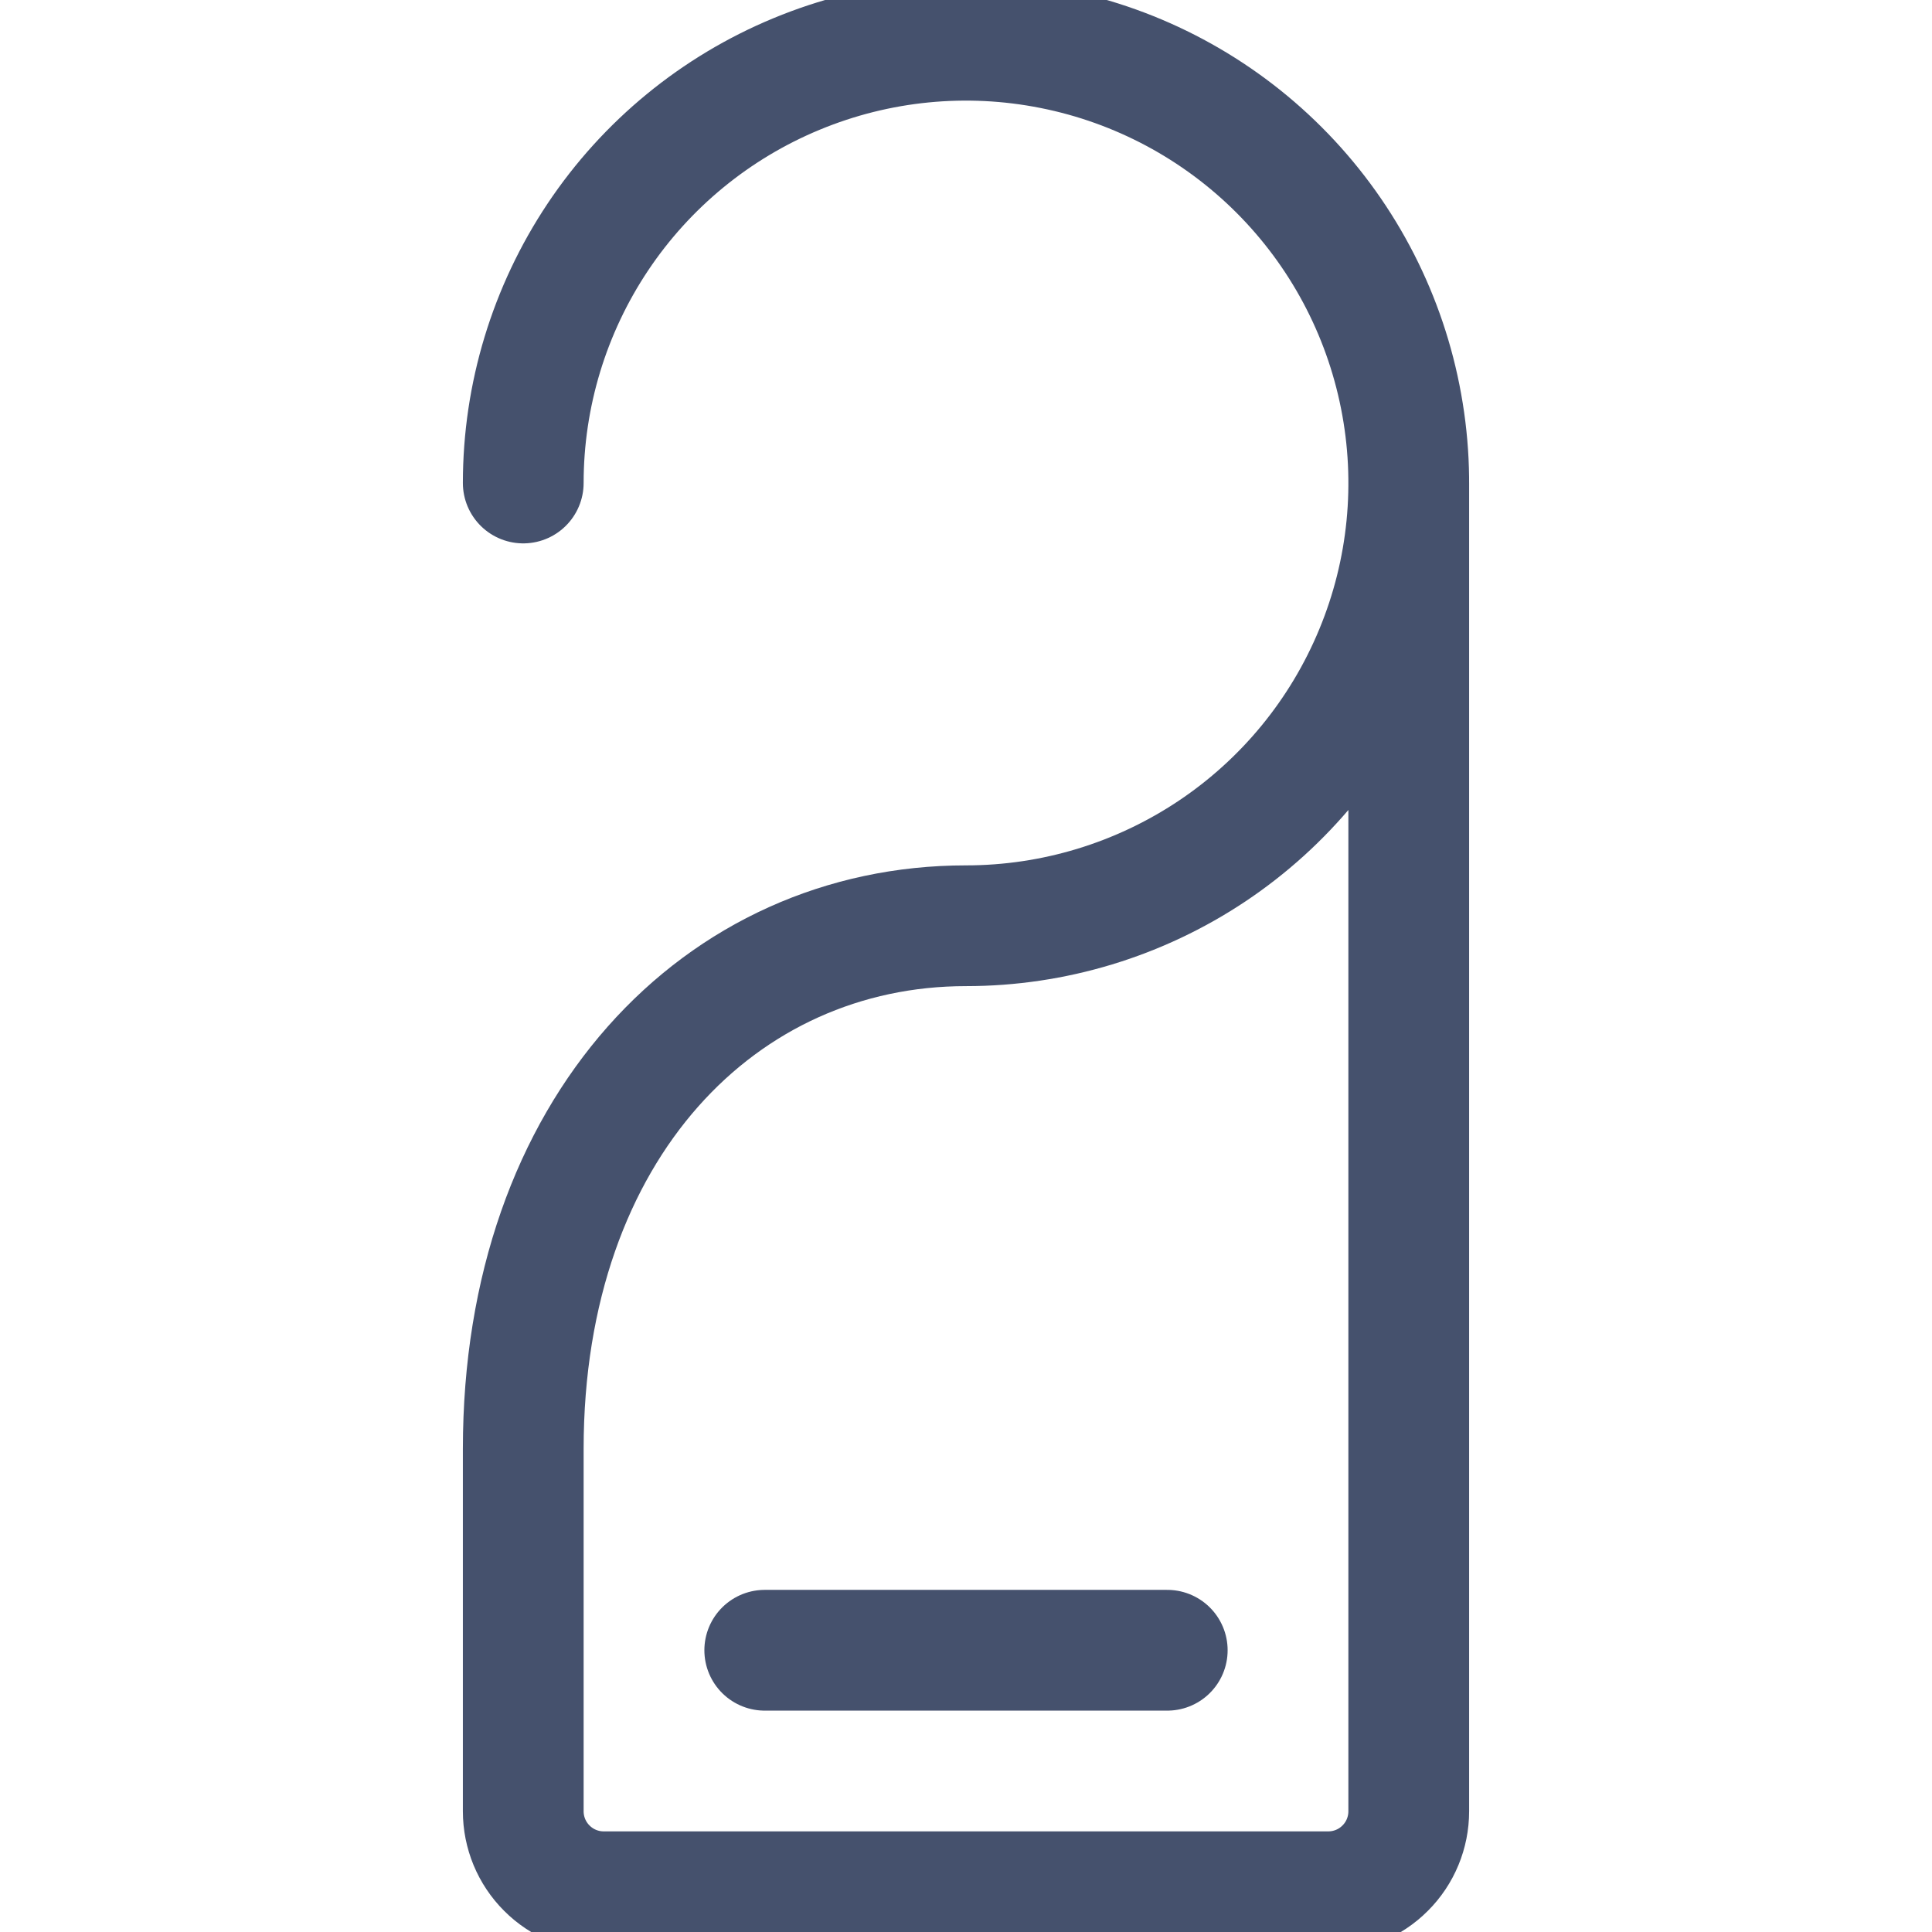 <svg width="24" height="24" viewBox="0 0 24 24" fill="none" xmlns="http://www.w3.org/2000/svg">
<g clip-path="url(#clip0)">
<path d="M6.5 6C6.5 4.912 6.823 3.849 7.427 2.944C8.031 2.04 8.89 1.335 9.895 0.919C10.9 0.502 12.006 0.393 13.073 0.606C14.14 0.818 15.12 1.342 15.889 2.111C16.658 2.88 17.182 3.86 17.394 4.927C17.607 5.994 17.498 7.1 17.081 8.105C16.665 9.11 15.96 9.969 15.056 10.573C14.151 11.177 13.088 11.5 12 11.5C8.962 11.5 6.5 14 6.5 18V22.5C6.5 22.765 6.605 23.02 6.793 23.207C6.98 23.395 7.235 23.5 7.5 23.5H16.5C16.765 23.5 17.02 23.395 17.207 23.207C17.395 23.02 17.5 22.765 17.5 22.5V6" stroke="#45516D" stroke-width="1.5" stroke-linecap="round" stroke-linejoin="round"/>
<path d="M9.5 20.5H14.5" stroke="#45516D" stroke-width="1.5" stroke-linecap="round" stroke-linejoin="round"/>
</g>
<defs>
<clipPath id="clip0">
<rect width="24" height="24" fill="white"/>
</clipPath>
</defs>
</svg>
